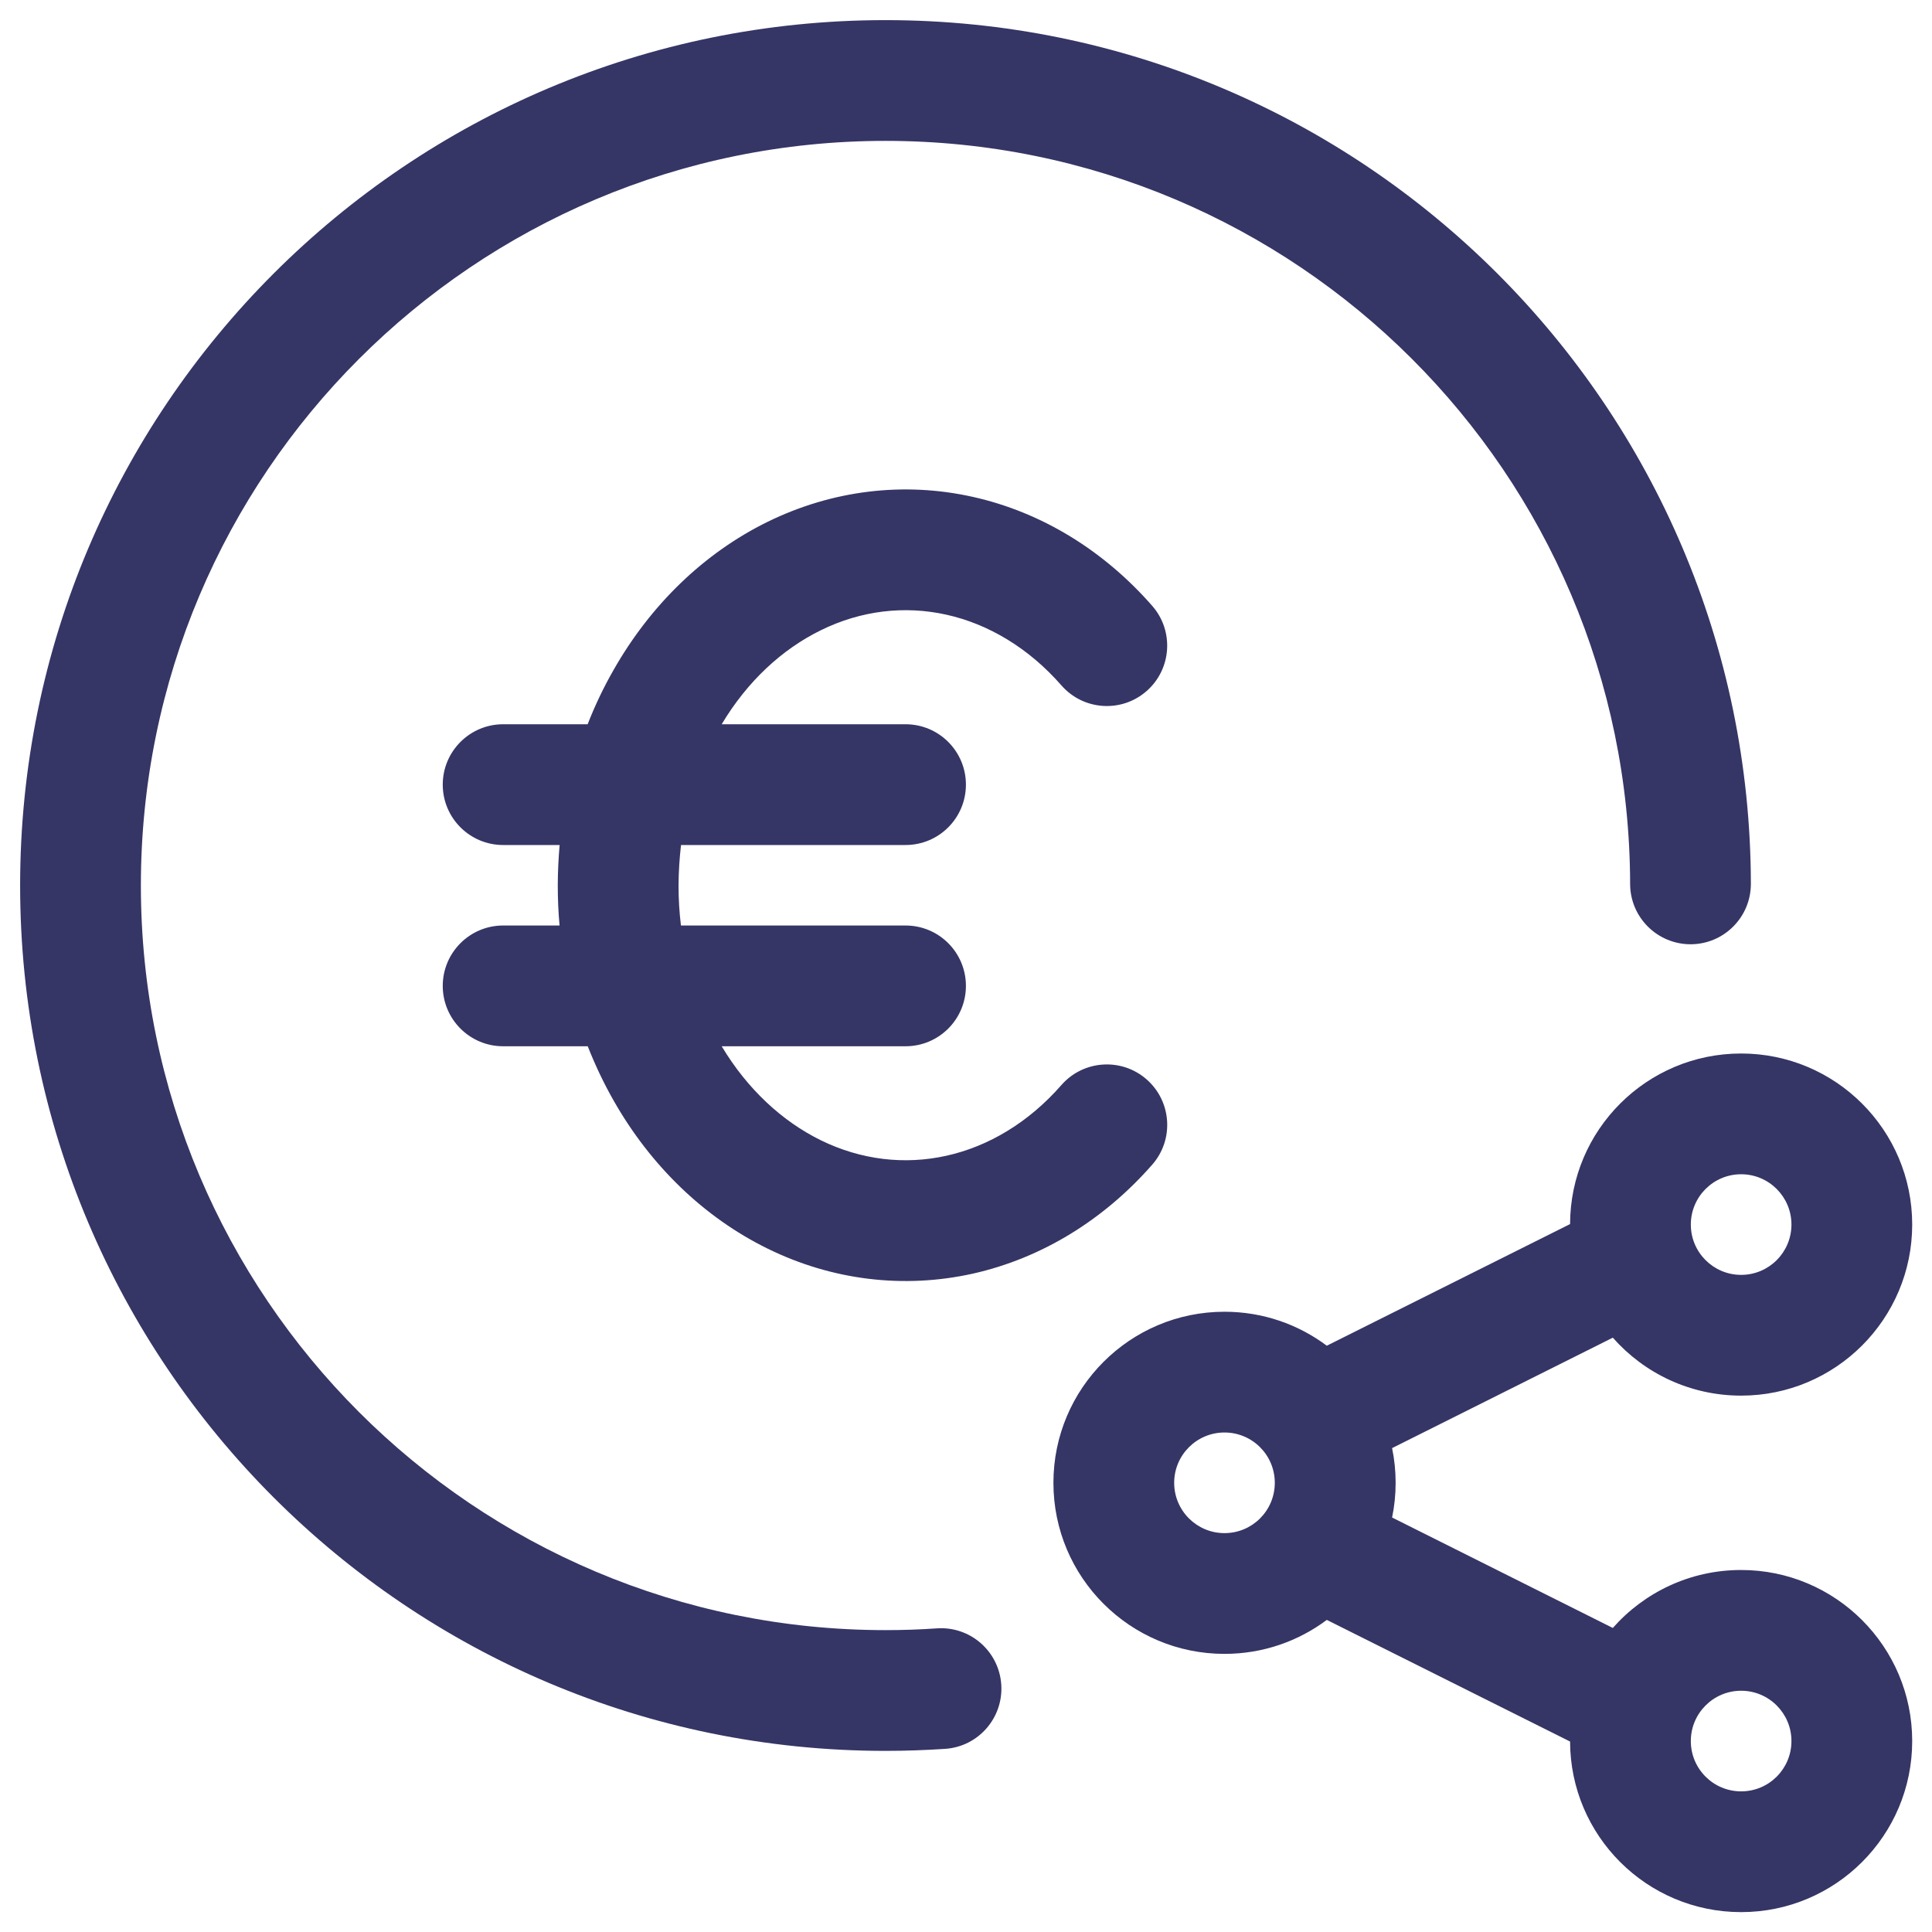 <svg width="24" height="24" viewBox="0 0 24 24" fill="none" xmlns="http://www.w3.org/2000/svg">
<g clip-path="url(#clip0_9001_301766)">
<path d="M1.75 11C1.75 5.891 5.891 1.75 11 1.75C16.102 1.75 20.24 5.881 20.25 10.981C20.251 11.395 20.587 11.73 21.002 11.73C21.416 11.729 21.751 11.392 21.75 10.978C21.738 5.051 16.93 0.25 11 0.25C5.063 0.25 0.25 5.063 0.25 11C0.25 16.937 5.063 21.75 11 21.75C11.249 21.75 11.496 21.741 11.741 21.725C12.154 21.697 12.466 21.339 12.438 20.926C12.41 20.512 12.052 20.2 11.639 20.228C11.428 20.243 11.215 20.25 11 20.25C5.891 20.25 1.75 16.109 1.75 11Z" fill="#353566"/>
<path d="M12.083 6.172C11.222 5.98 10.334 6.091 9.536 6.482C8.741 6.872 8.08 7.518 7.624 8.319C7.499 8.537 7.391 8.763 7.3 8.997H6.25C5.836 8.997 5.5 9.333 5.5 9.747C5.5 10.161 5.836 10.497 6.25 10.497H6.952C6.938 10.656 6.93 10.819 6.929 10.984L6.929 10.994L6.929 10.997L6.929 10.999L6.929 11.002C6.929 11.168 6.936 11.333 6.951 11.497H6.25C5.836 11.497 5.5 11.833 5.5 12.247C5.5 12.661 5.836 12.997 6.25 12.997H7.301C7.393 13.23 7.5 13.457 7.624 13.674C8.08 14.476 8.741 15.121 9.536 15.511C10.334 15.903 11.222 16.013 12.083 15.822C12.942 15.63 13.715 15.151 14.314 14.467C14.587 14.155 14.555 13.681 14.243 13.408C13.932 13.136 13.458 13.167 13.185 13.479C12.779 13.943 12.28 14.241 11.757 14.357C11.236 14.473 10.695 14.409 10.197 14.165C9.715 13.928 9.284 13.529 8.965 12.997H11.249C11.664 12.997 11.999 12.661 11.999 12.247C11.999 11.833 11.664 11.497 11.249 11.497H8.459C8.439 11.334 8.429 11.169 8.429 11.002C8.43 10.828 8.441 10.66 8.46 10.497H11.249C11.664 10.497 11.999 10.161 11.999 9.747C11.999 9.333 11.664 8.997 11.249 8.997H8.965C9.283 8.464 9.715 8.065 10.197 7.829C10.695 7.584 11.236 7.52 11.757 7.636C12.279 7.752 12.779 8.05 13.185 8.514C13.458 8.826 13.931 8.858 14.243 8.585C14.555 8.312 14.586 7.838 14.314 7.527C13.715 6.842 12.942 6.363 12.083 6.172Z" fill="#353566"/>
<path fill-rule="evenodd" clip-rule="evenodd" d="M15.211 16.295C14.038 16.295 13.086 17.246 13.086 18.42C13.086 19.594 14.038 20.545 15.211 20.545C15.688 20.545 16.128 20.388 16.482 20.123L19.504 21.634C19.507 22.805 20.457 23.753 21.629 23.753C22.802 23.753 23.754 22.802 23.754 21.628C23.754 20.455 22.802 19.503 21.629 19.503C20.994 19.503 20.424 19.782 20.035 20.223L17.293 18.851C17.322 18.712 17.337 18.568 17.337 18.42C17.337 18.272 17.322 18.128 17.293 17.989L20.035 16.617C20.424 17.058 20.994 17.337 21.629 17.337C22.802 17.337 23.754 16.385 23.754 15.212C23.754 14.038 22.802 13.087 21.629 13.087C20.457 13.087 19.507 14.035 19.504 15.206L16.482 16.717C16.128 16.452 15.688 16.295 15.211 16.295ZM14.586 18.42C14.586 18.075 14.866 17.795 15.211 17.795C15.557 17.795 15.836 18.075 15.836 18.42C15.836 18.765 15.557 19.045 15.211 19.045C14.866 19.045 14.586 18.765 14.586 18.42ZM21.629 14.587C21.284 14.587 21.004 14.867 21.004 15.212C21.004 15.557 21.284 15.837 21.629 15.837C21.974 15.837 22.254 15.557 22.254 15.212C22.254 14.867 21.974 14.587 21.629 14.587ZM21.004 21.628C21.004 21.283 21.284 21.003 21.629 21.003C21.974 21.003 22.254 21.283 22.254 21.628C22.254 21.974 21.974 22.253 21.629 22.253C21.284 22.253 21.004 21.974 21.004 21.628Z" fill="#353566"/>
</g>
<defs>
<clipPath id="clip0_9001_301766">
<rect width="24" height="24" fill="white"/>
</clipPath>
</defs>
</svg>
